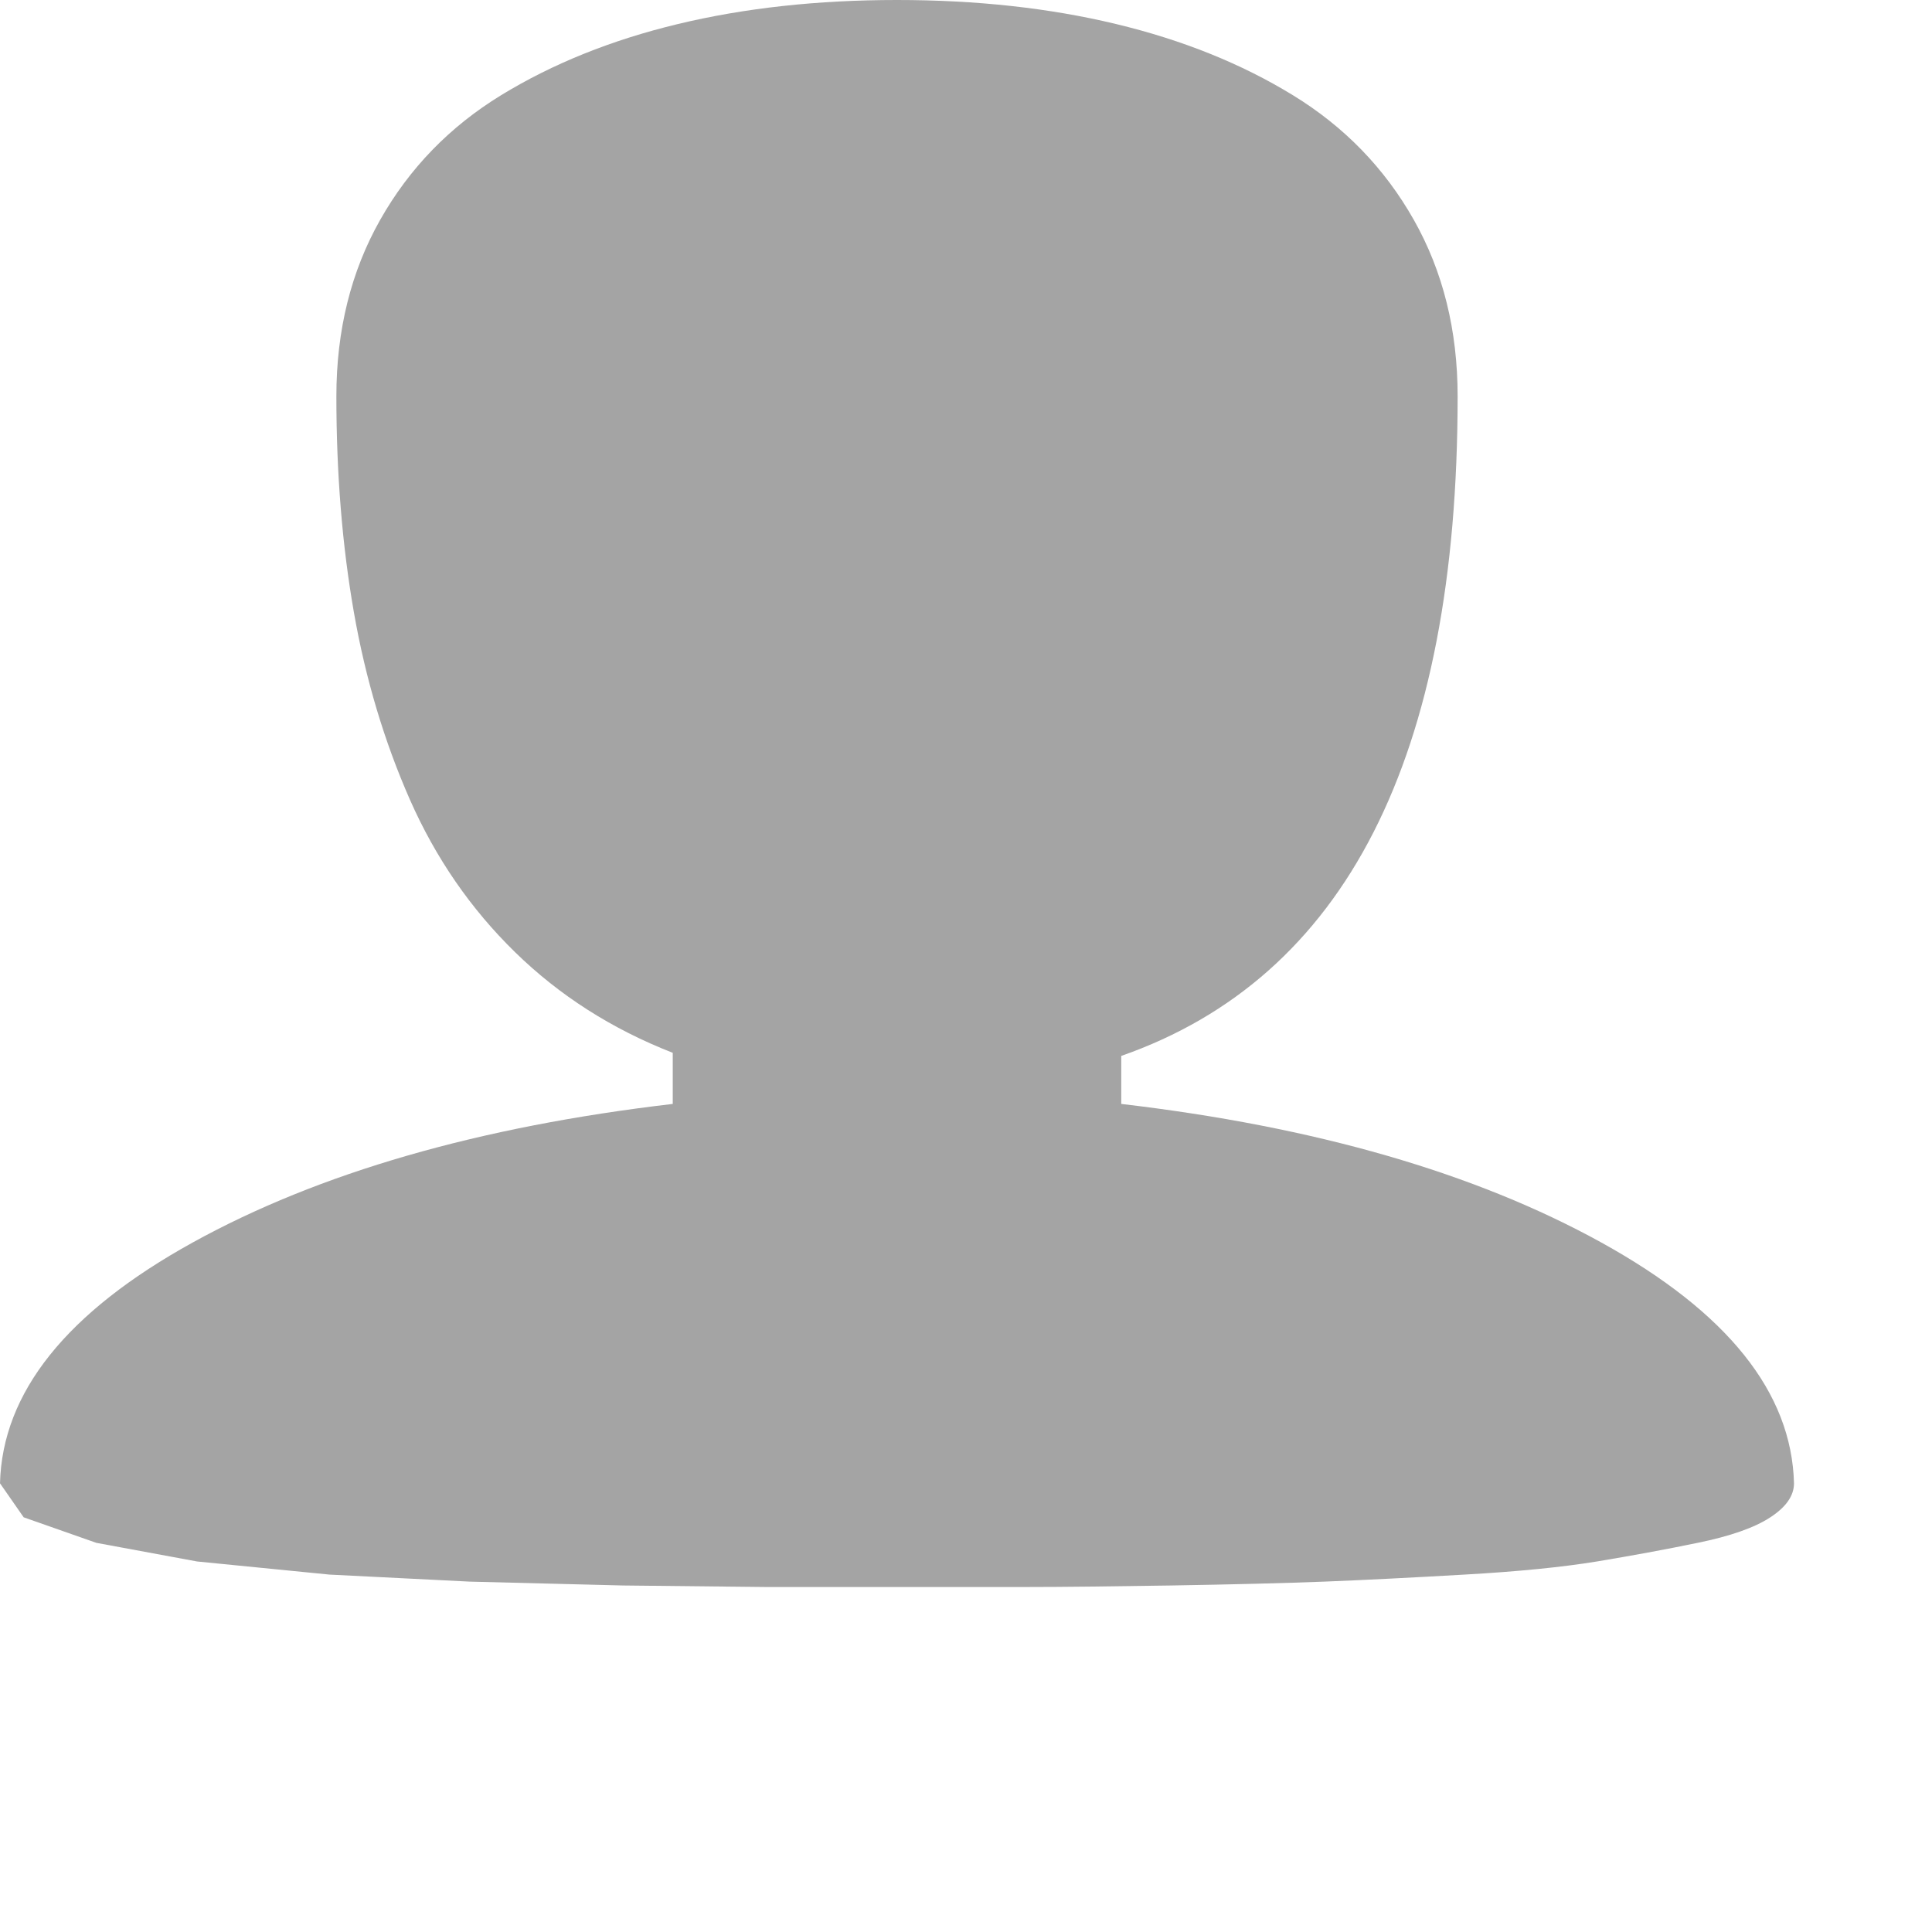 <svg width="28" height="28" viewBox="0 0 28 28" fill="none" xmlns="http://www.w3.org/2000/svg">
<path d="M26 21.497C26 21.676 25.886 21.841 25.657 21.99C25.429 22.14 25.078 22.263 24.604 22.36C24.13 22.458 23.643 22.547 23.144 22.63C22.644 22.712 22.005 22.776 21.227 22.82C20.448 22.865 19.771 22.899 19.195 22.922C18.62 22.944 17.879 22.963 16.974 22.978C16.068 22.992 15.383 23 14.917 23H11.083L9.026 22.978L6.805 22.922L4.773 22.82L2.856 22.63L1.396 22.36L0.343 21.99L0 21.497C0.034 20.18 0.965 19.017 2.793 18.007C4.621 16.998 6.94 16.328 9.75 15.999V15.258C8.87 14.915 8.108 14.428 7.465 13.8C6.822 13.172 6.314 12.435 5.941 11.59C5.569 10.745 5.298 9.84 5.129 8.875C4.96 7.91 4.875 6.866 4.875 5.744C4.875 4.787 5.087 3.934 5.51 3.186C5.933 2.438 6.517 1.836 7.262 1.38C8.007 0.924 8.861 0.58 9.826 0.348C10.791 0.116 11.849 0 13 0C14.151 0 15.209 0.116 16.174 0.348C17.139 0.58 17.994 0.924 18.738 1.38C19.483 1.836 20.067 2.438 20.49 3.186C20.913 3.934 21.125 4.787 21.125 5.744C21.125 10.98 19.5 14.166 16.25 15.303V15.999C19.06 16.328 21.379 16.998 23.207 18.007C25.035 19.017 25.966 20.18 26 21.497Z" fill="#A4A4A4"/>
</svg>

